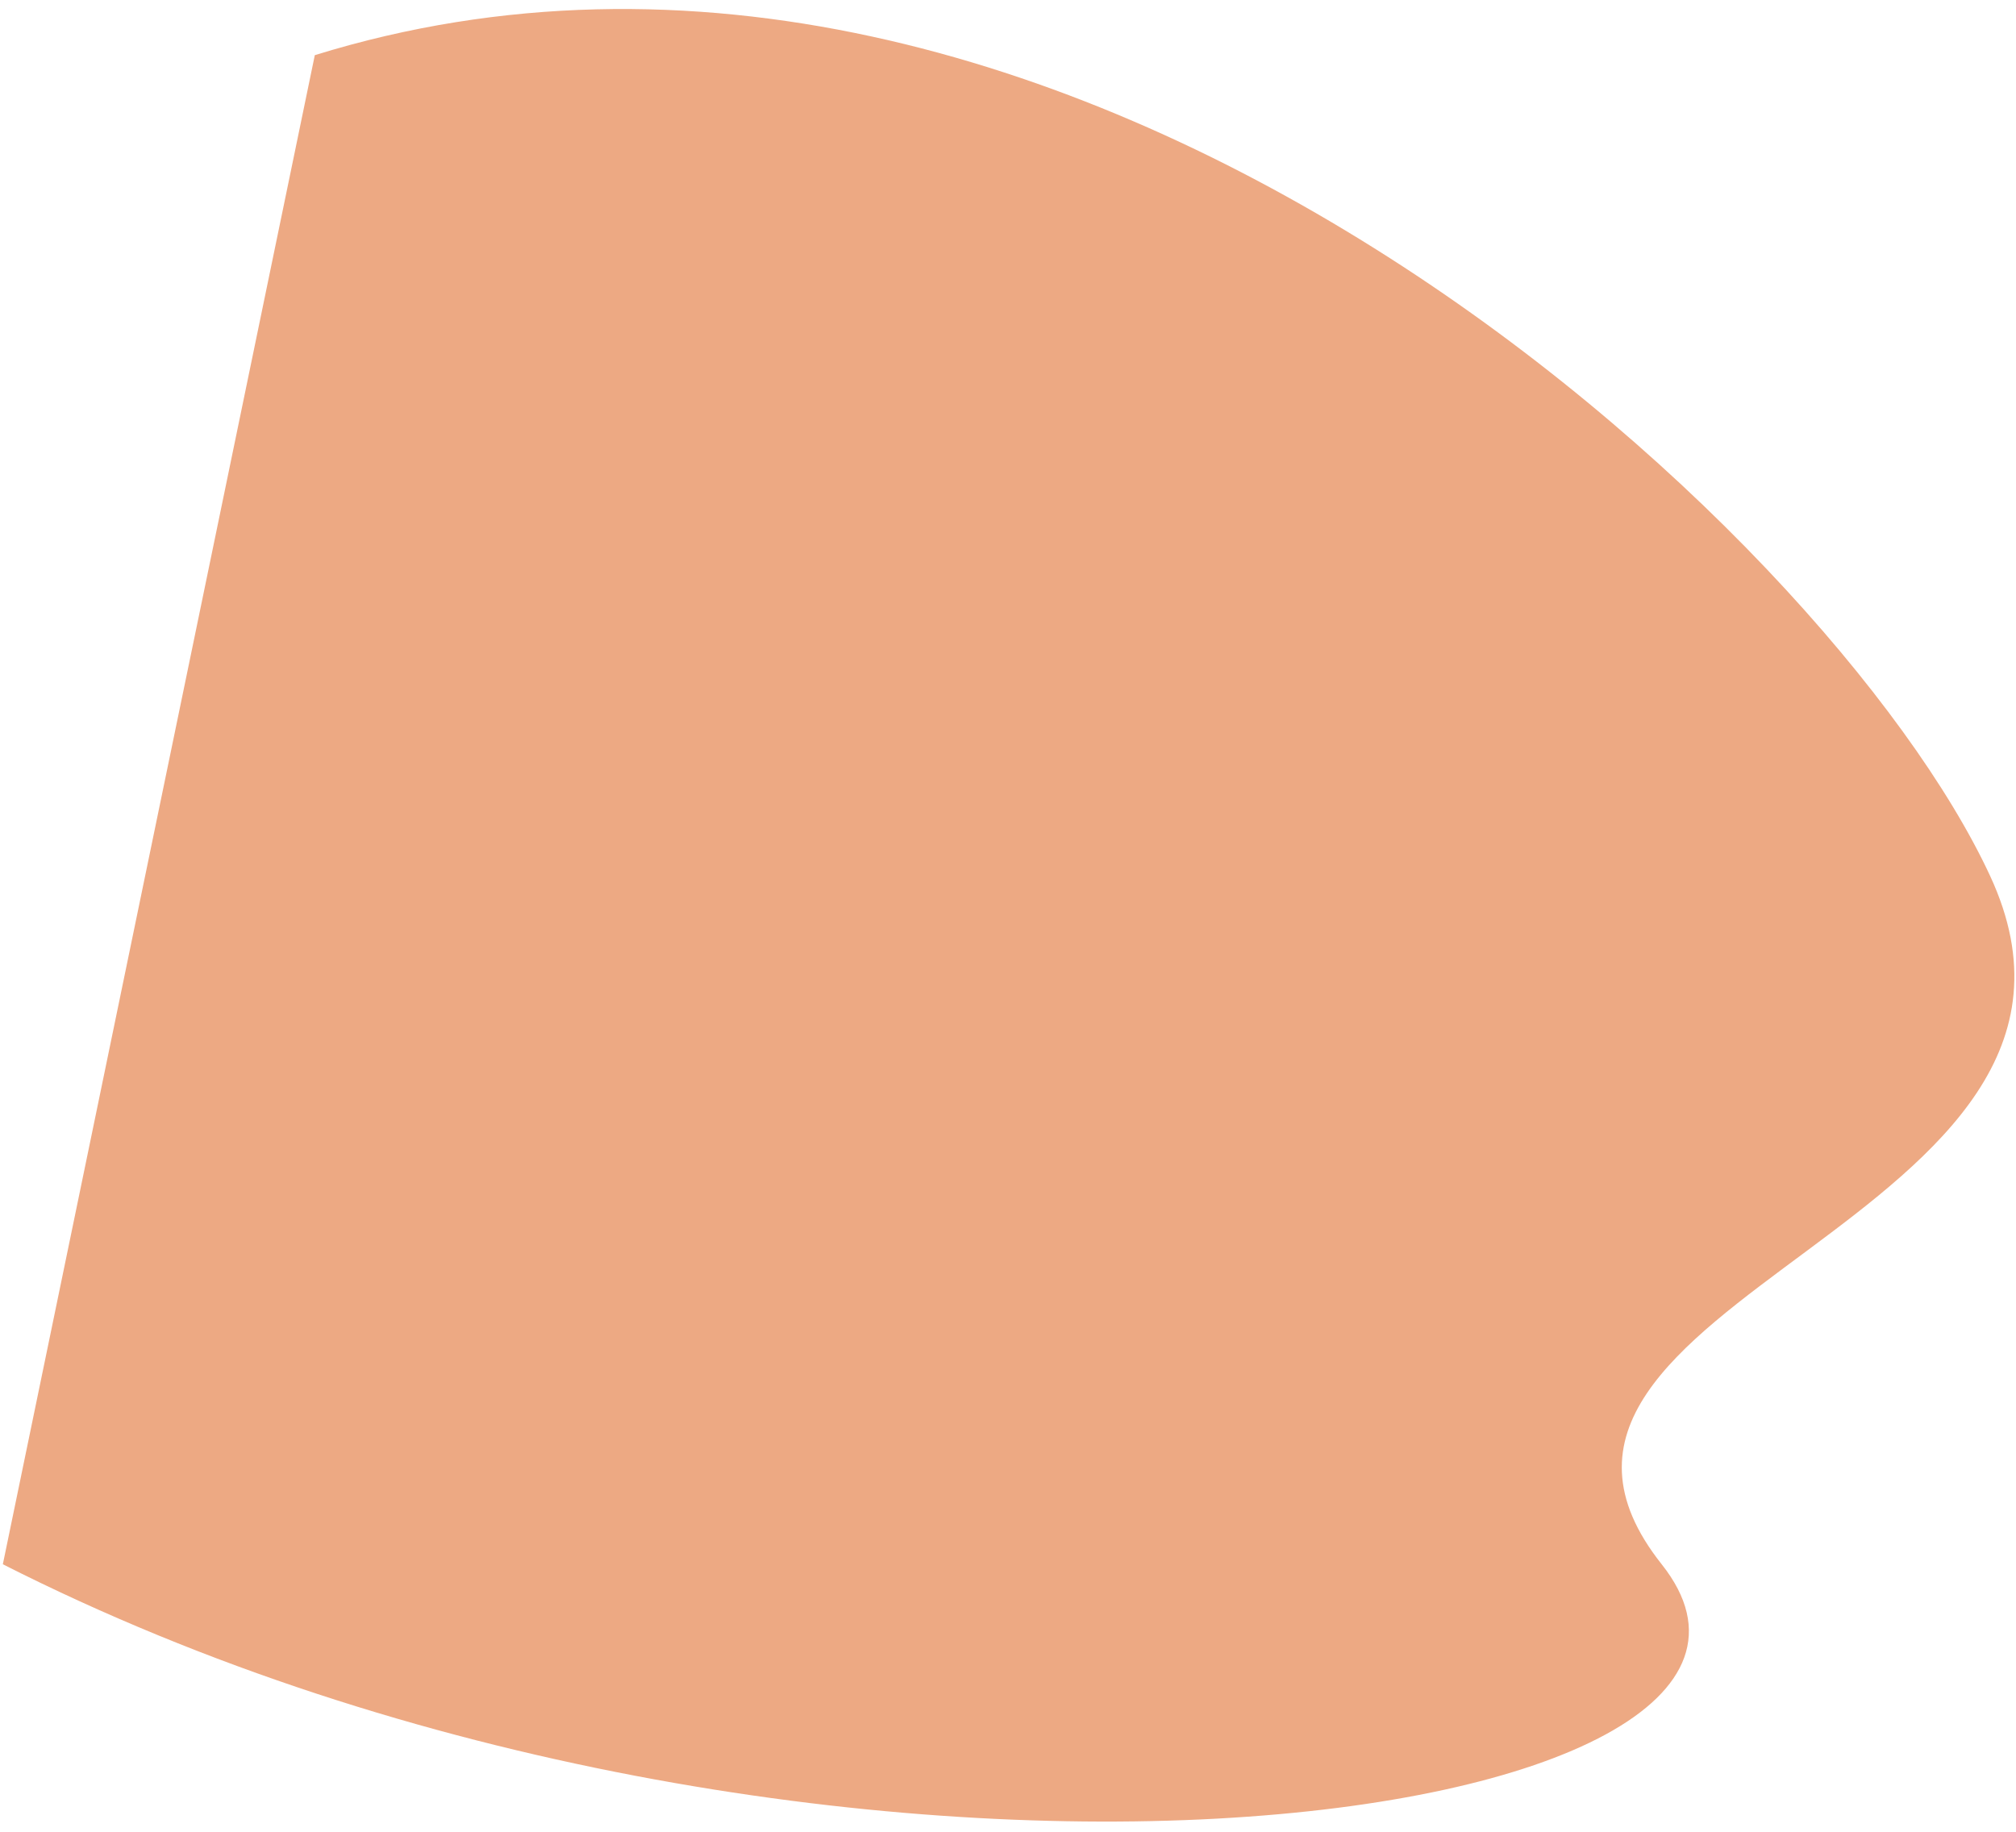 <svg width="197" height="179" viewBox="0 0 197 179" fill="none" xmlns="http://www.w3.org/2000/svg">
<path d="M30.762 5.391C104.236 -17.365 178.723 51.681 194.464 85.585C210.205 119.489 141.791 126.916 162.376 152.869C182.961 178.821 79.836 193.211 0.278 152.869L30.762 5.391Z" fill="#EDA983"/>
</svg>
